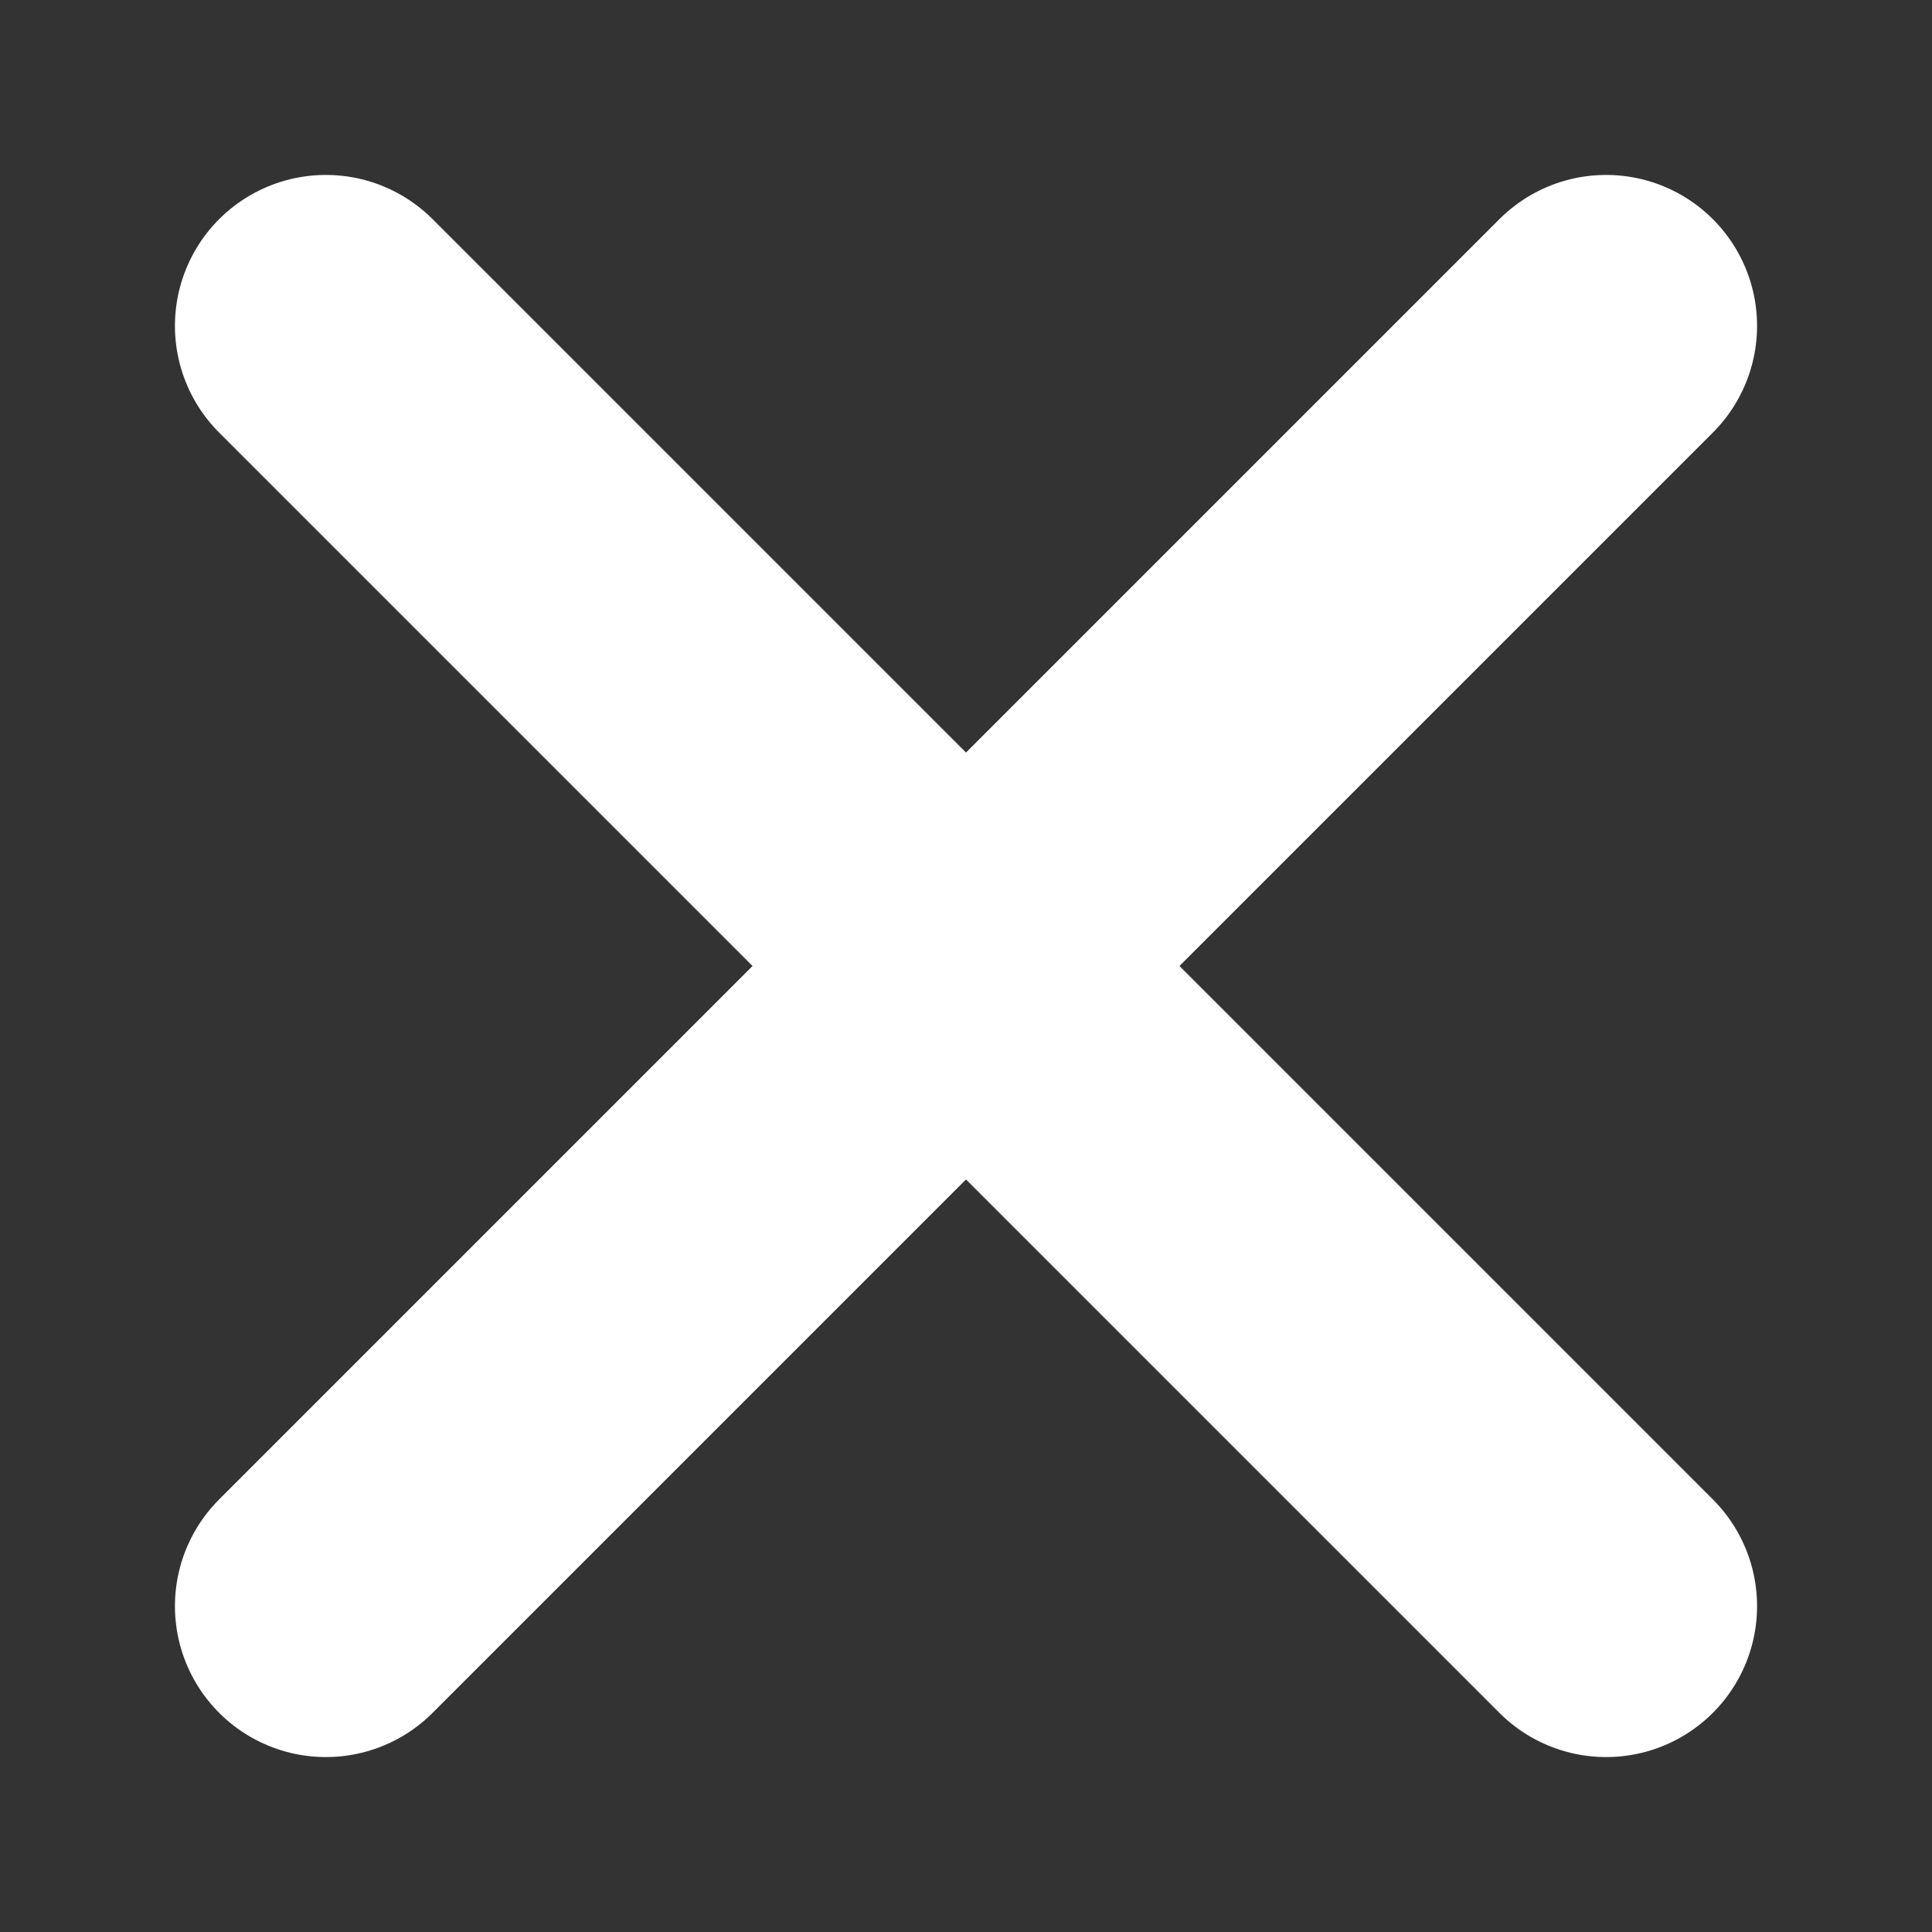 <?xml version="1.0" encoding="UTF-8"?>
<!-- Created with Inkscape (http://www.inkscape.org/) -->
<svg width="1em" height="1em" version="1.1" viewBox="0 0 512 512" xmlns="http://www.w3.org/2000/svg">
 <rect x="0" y="0" width="512" height="512" fill="#333333" stroke="none"/>
 <g fill="none" stroke="#fff" stroke-linecap="round" stroke-linejoin="round" stroke-width="80">
  <path d="m86.36 86.36 339.28 339.28"/>
  <path d="m86.36 425.64 339.28-339.28"/>
 </g>
</svg>
